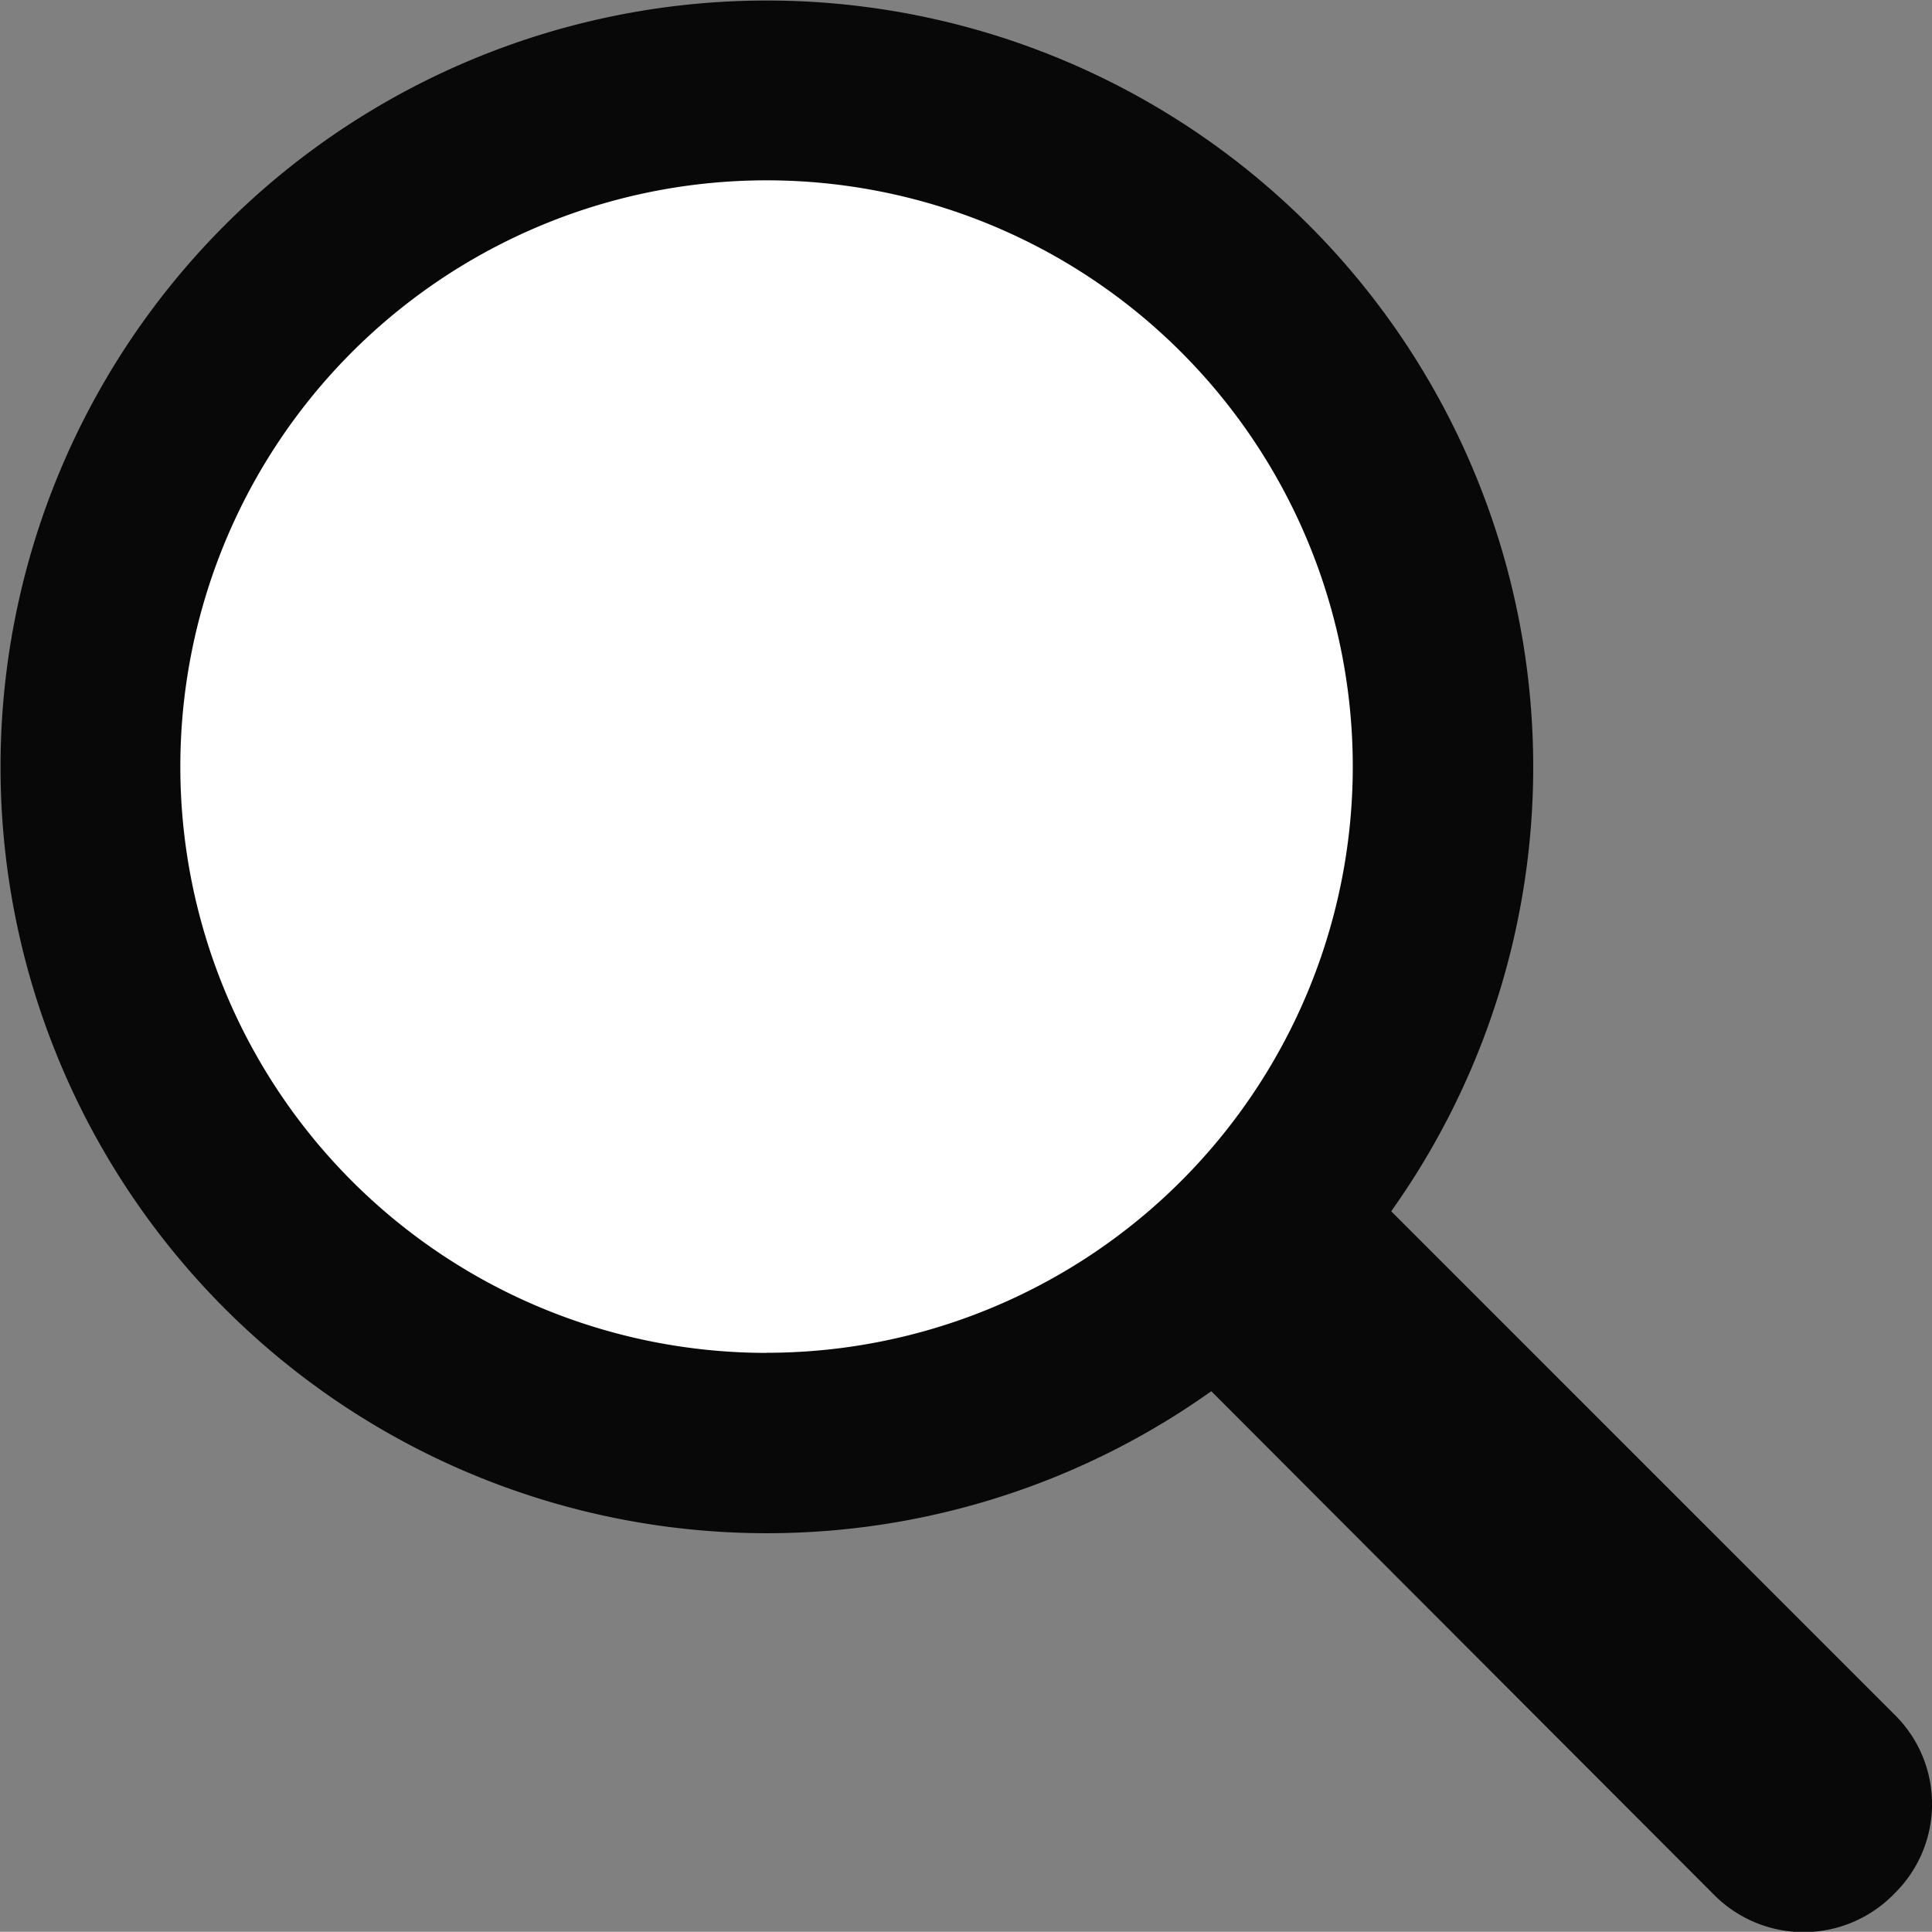 <svg xmlns="http://www.w3.org/2000/svg" width="18.502" height="18.5" viewBox="0 0 18.502 18.5">
  <rect x="0" y="0" width="18.502" height="18.5" fill="#808080" stroke="none"/>
  <g id="Group_65" data-name="Group 65" transform="translate(-116 -171)">
    <path id="search-path" d="M11.6,13.323A7.339,7.339,0,1,1,13.323,11.6l4.823,4.823a1.2,1.2,0,0,1,0,1.707l-.02.02a1.208,1.208,0,0,1-1.707,0L11.6,13.323Z" transform="translate(116 171)" fill="#080808"/>
    <path id="search-path-2" data-name="search-path" d="M5.614,11.227A5.614,5.614,0,1,0,0,5.614a5.614,5.614,0,0,0,5.614,5.614Z" transform="translate(117.727 172.728)" fill="#fff"/>
  </g>
</svg>
